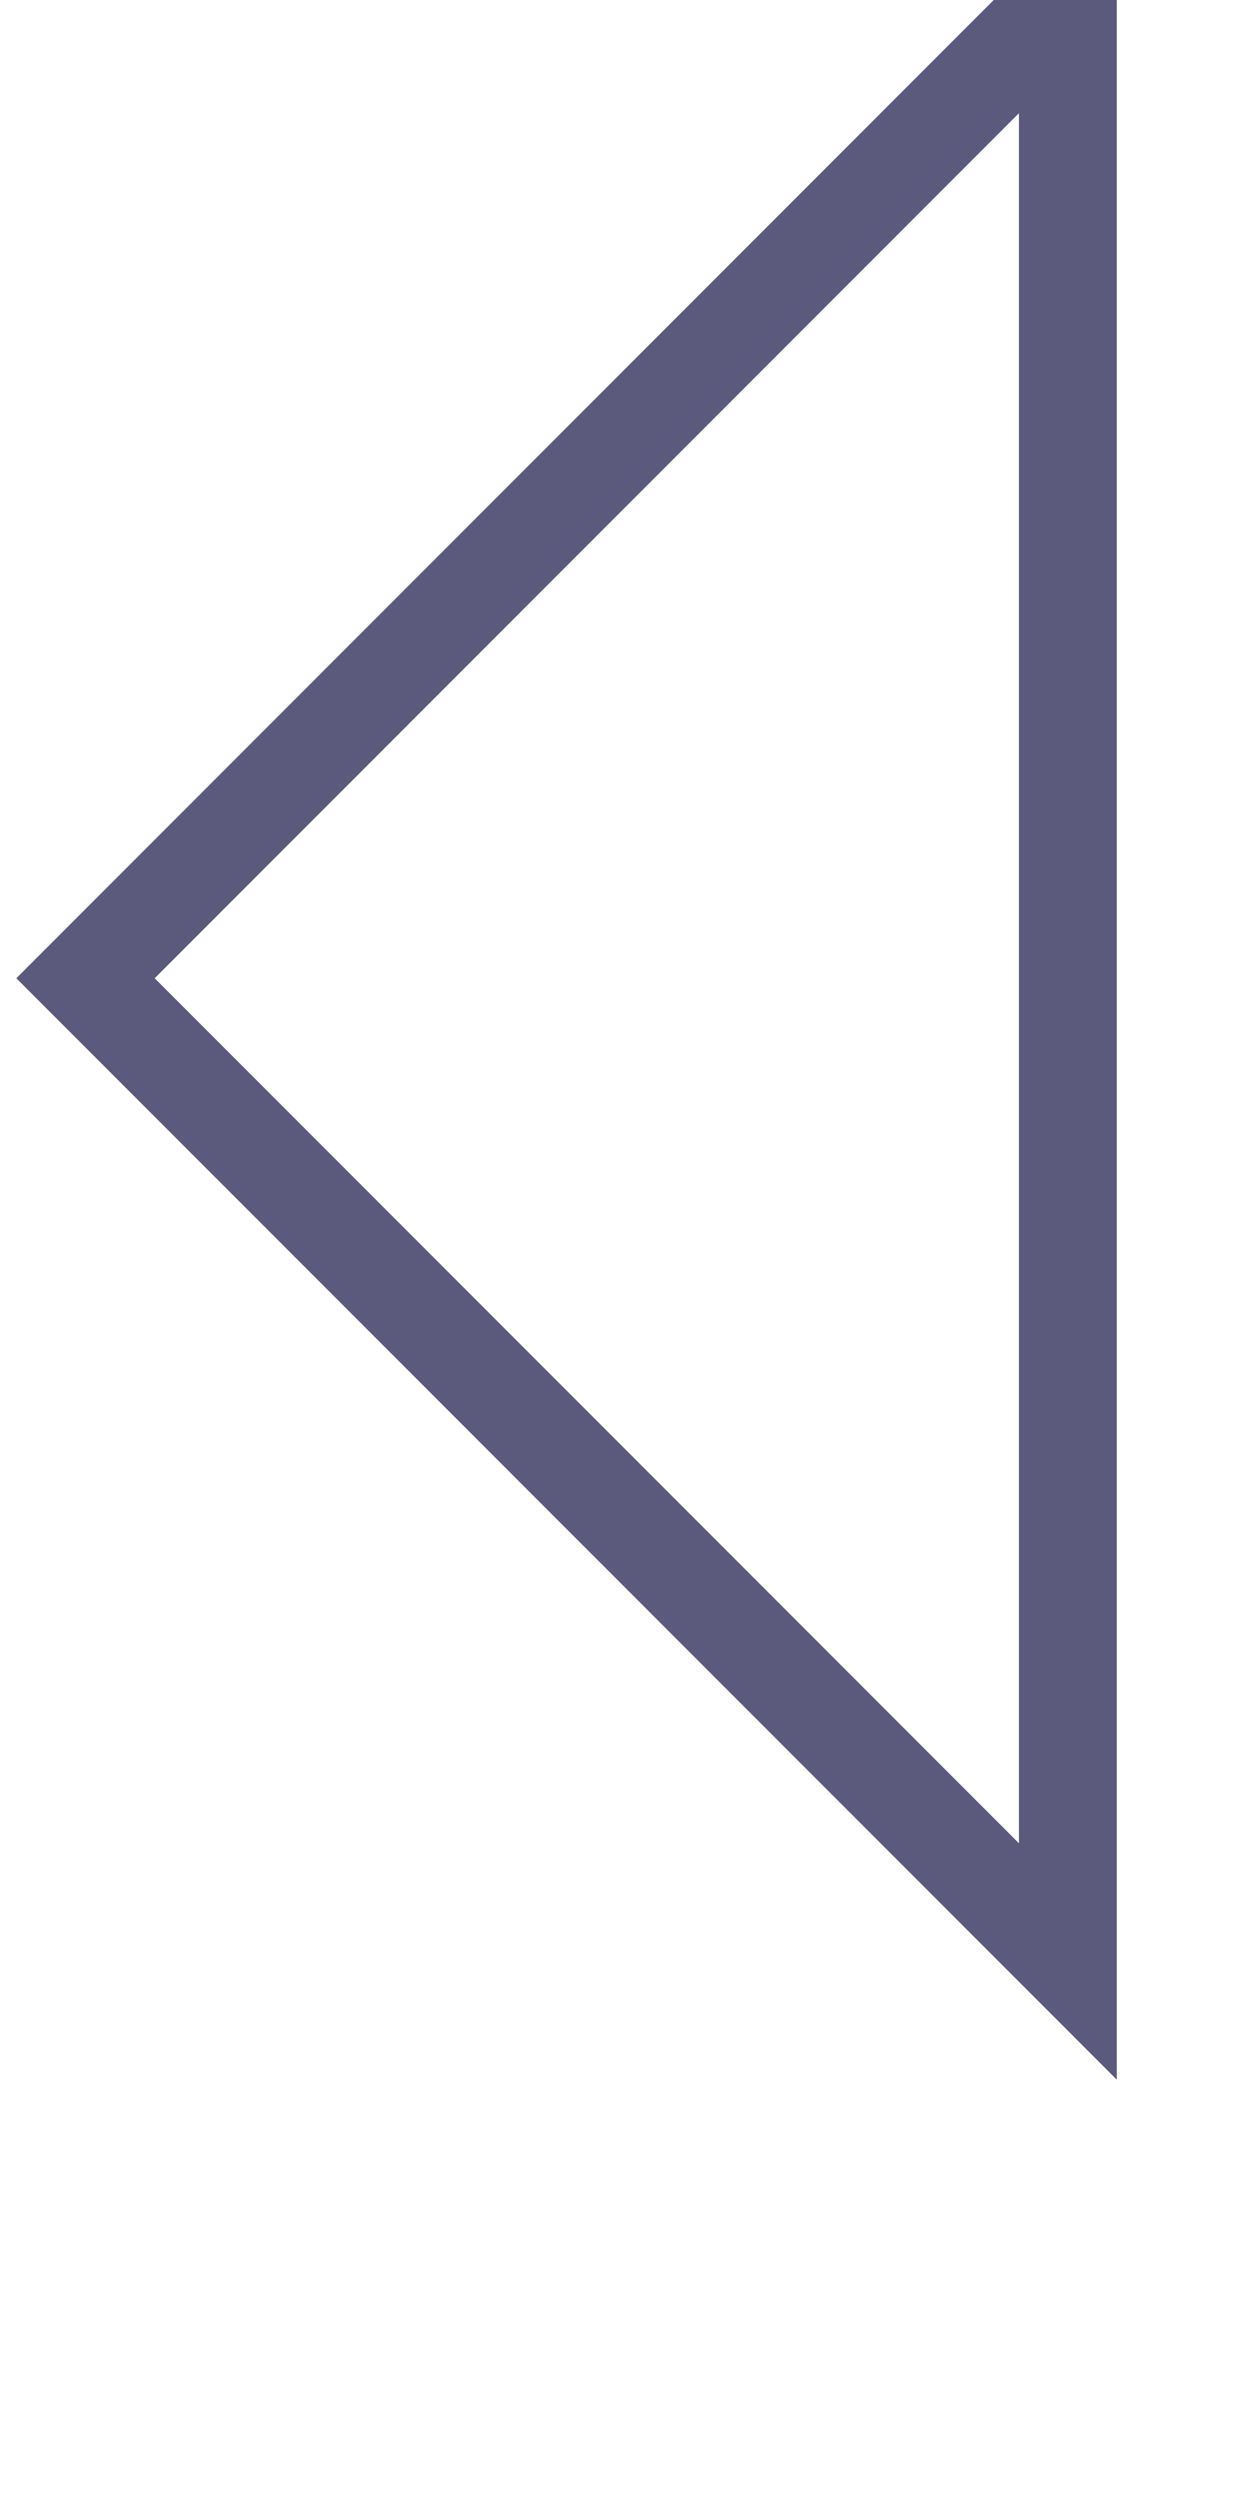 <svg width="15" height="30" viewBox="0 0 10 20" fill="none" xmlns="http://www.w3.org/2000/svg">
<path d="M8.543 15.692L0.684 7.826L8.543 -0.04L8.543 15.692Z" stroke="#5B5A7C" stroke-width="0.783"/>
</svg>
